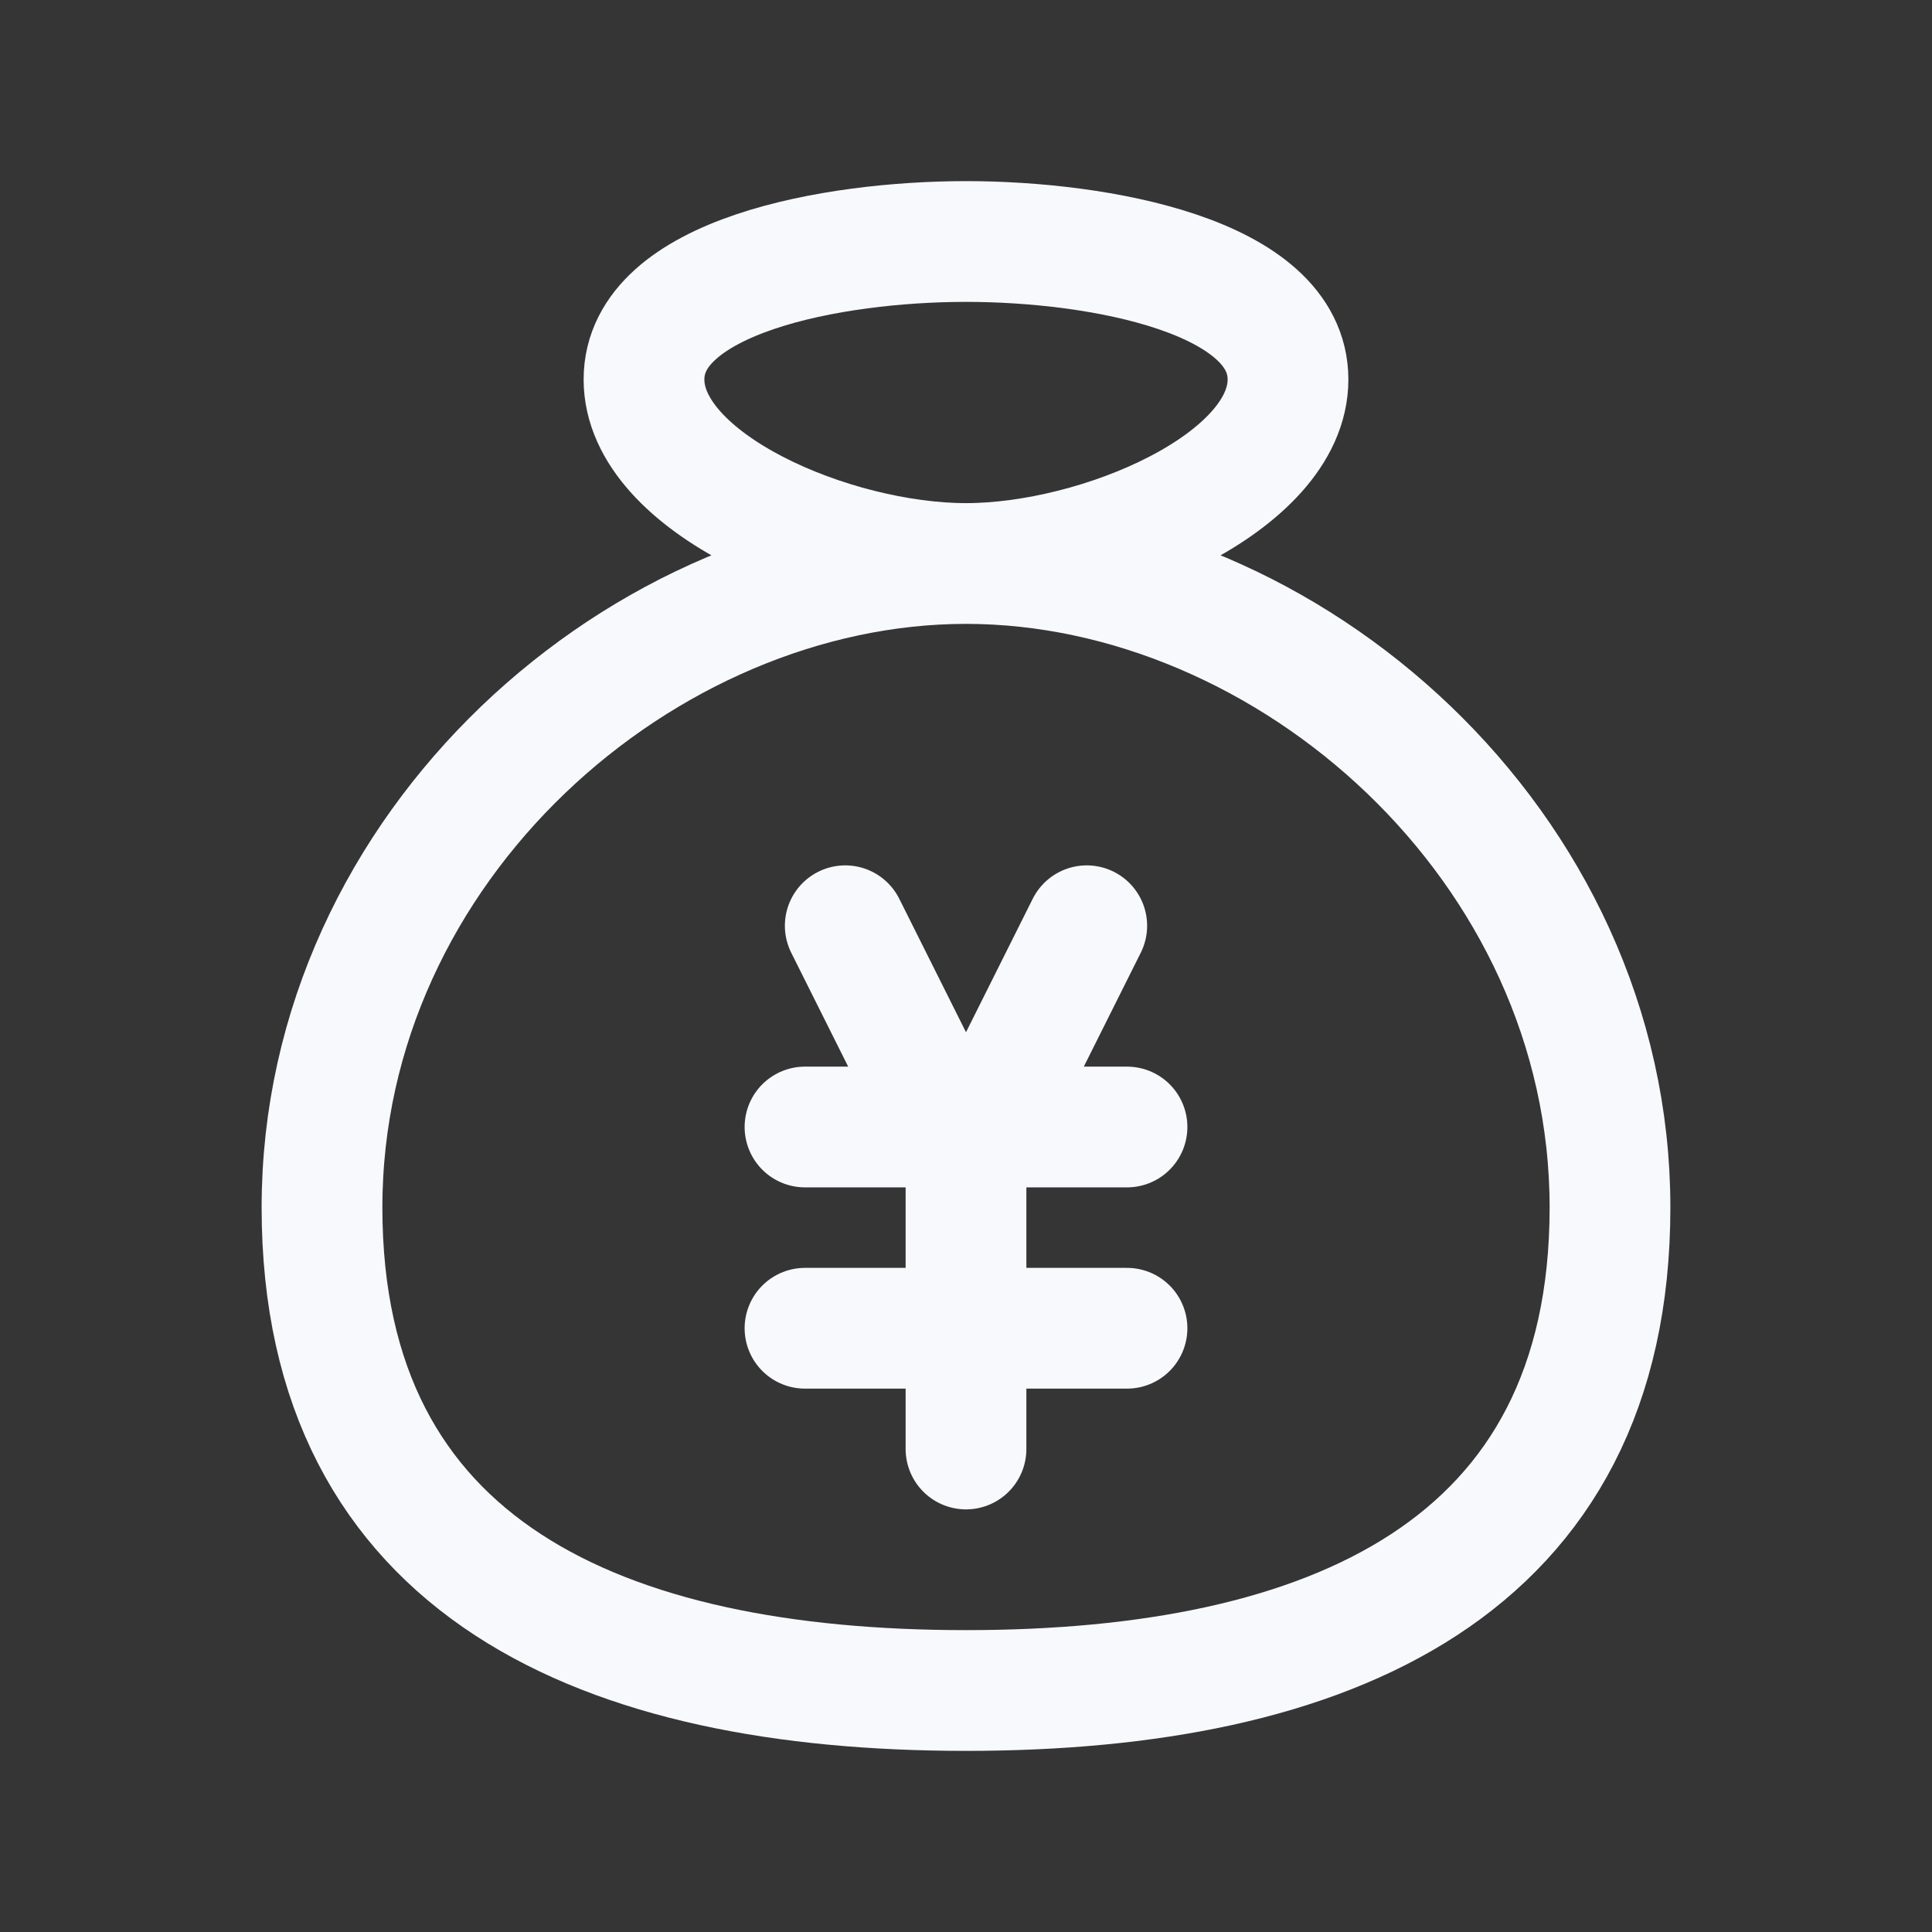 <svg xmlns="http://www.w3.org/2000/svg" width="24" height="24" fill="none"><rect width="100%" height="100%" fill="#333333" stroke="none"/><path fill="#fff" fill-opacity=".01" d="M24 0v24H0V0z"/><path stroke="#F7F9FC" stroke-linecap="round" stroke-width="1.5" d="M12 7c-4 0-8 3.5-8 8s3.5 6 8 6 8-1.5 8-6-4-8-8-8Zm0 0c-1.657 0-4-1-4-2.286C8 3.43 10.343 3 12 3s4 .429 4 1.714C16 6 13.657 7 12 7Zm-1.5 4.5 1.5 3 1.5-3M10 14h4m-4 2.5h4M12 14v4"/></svg>